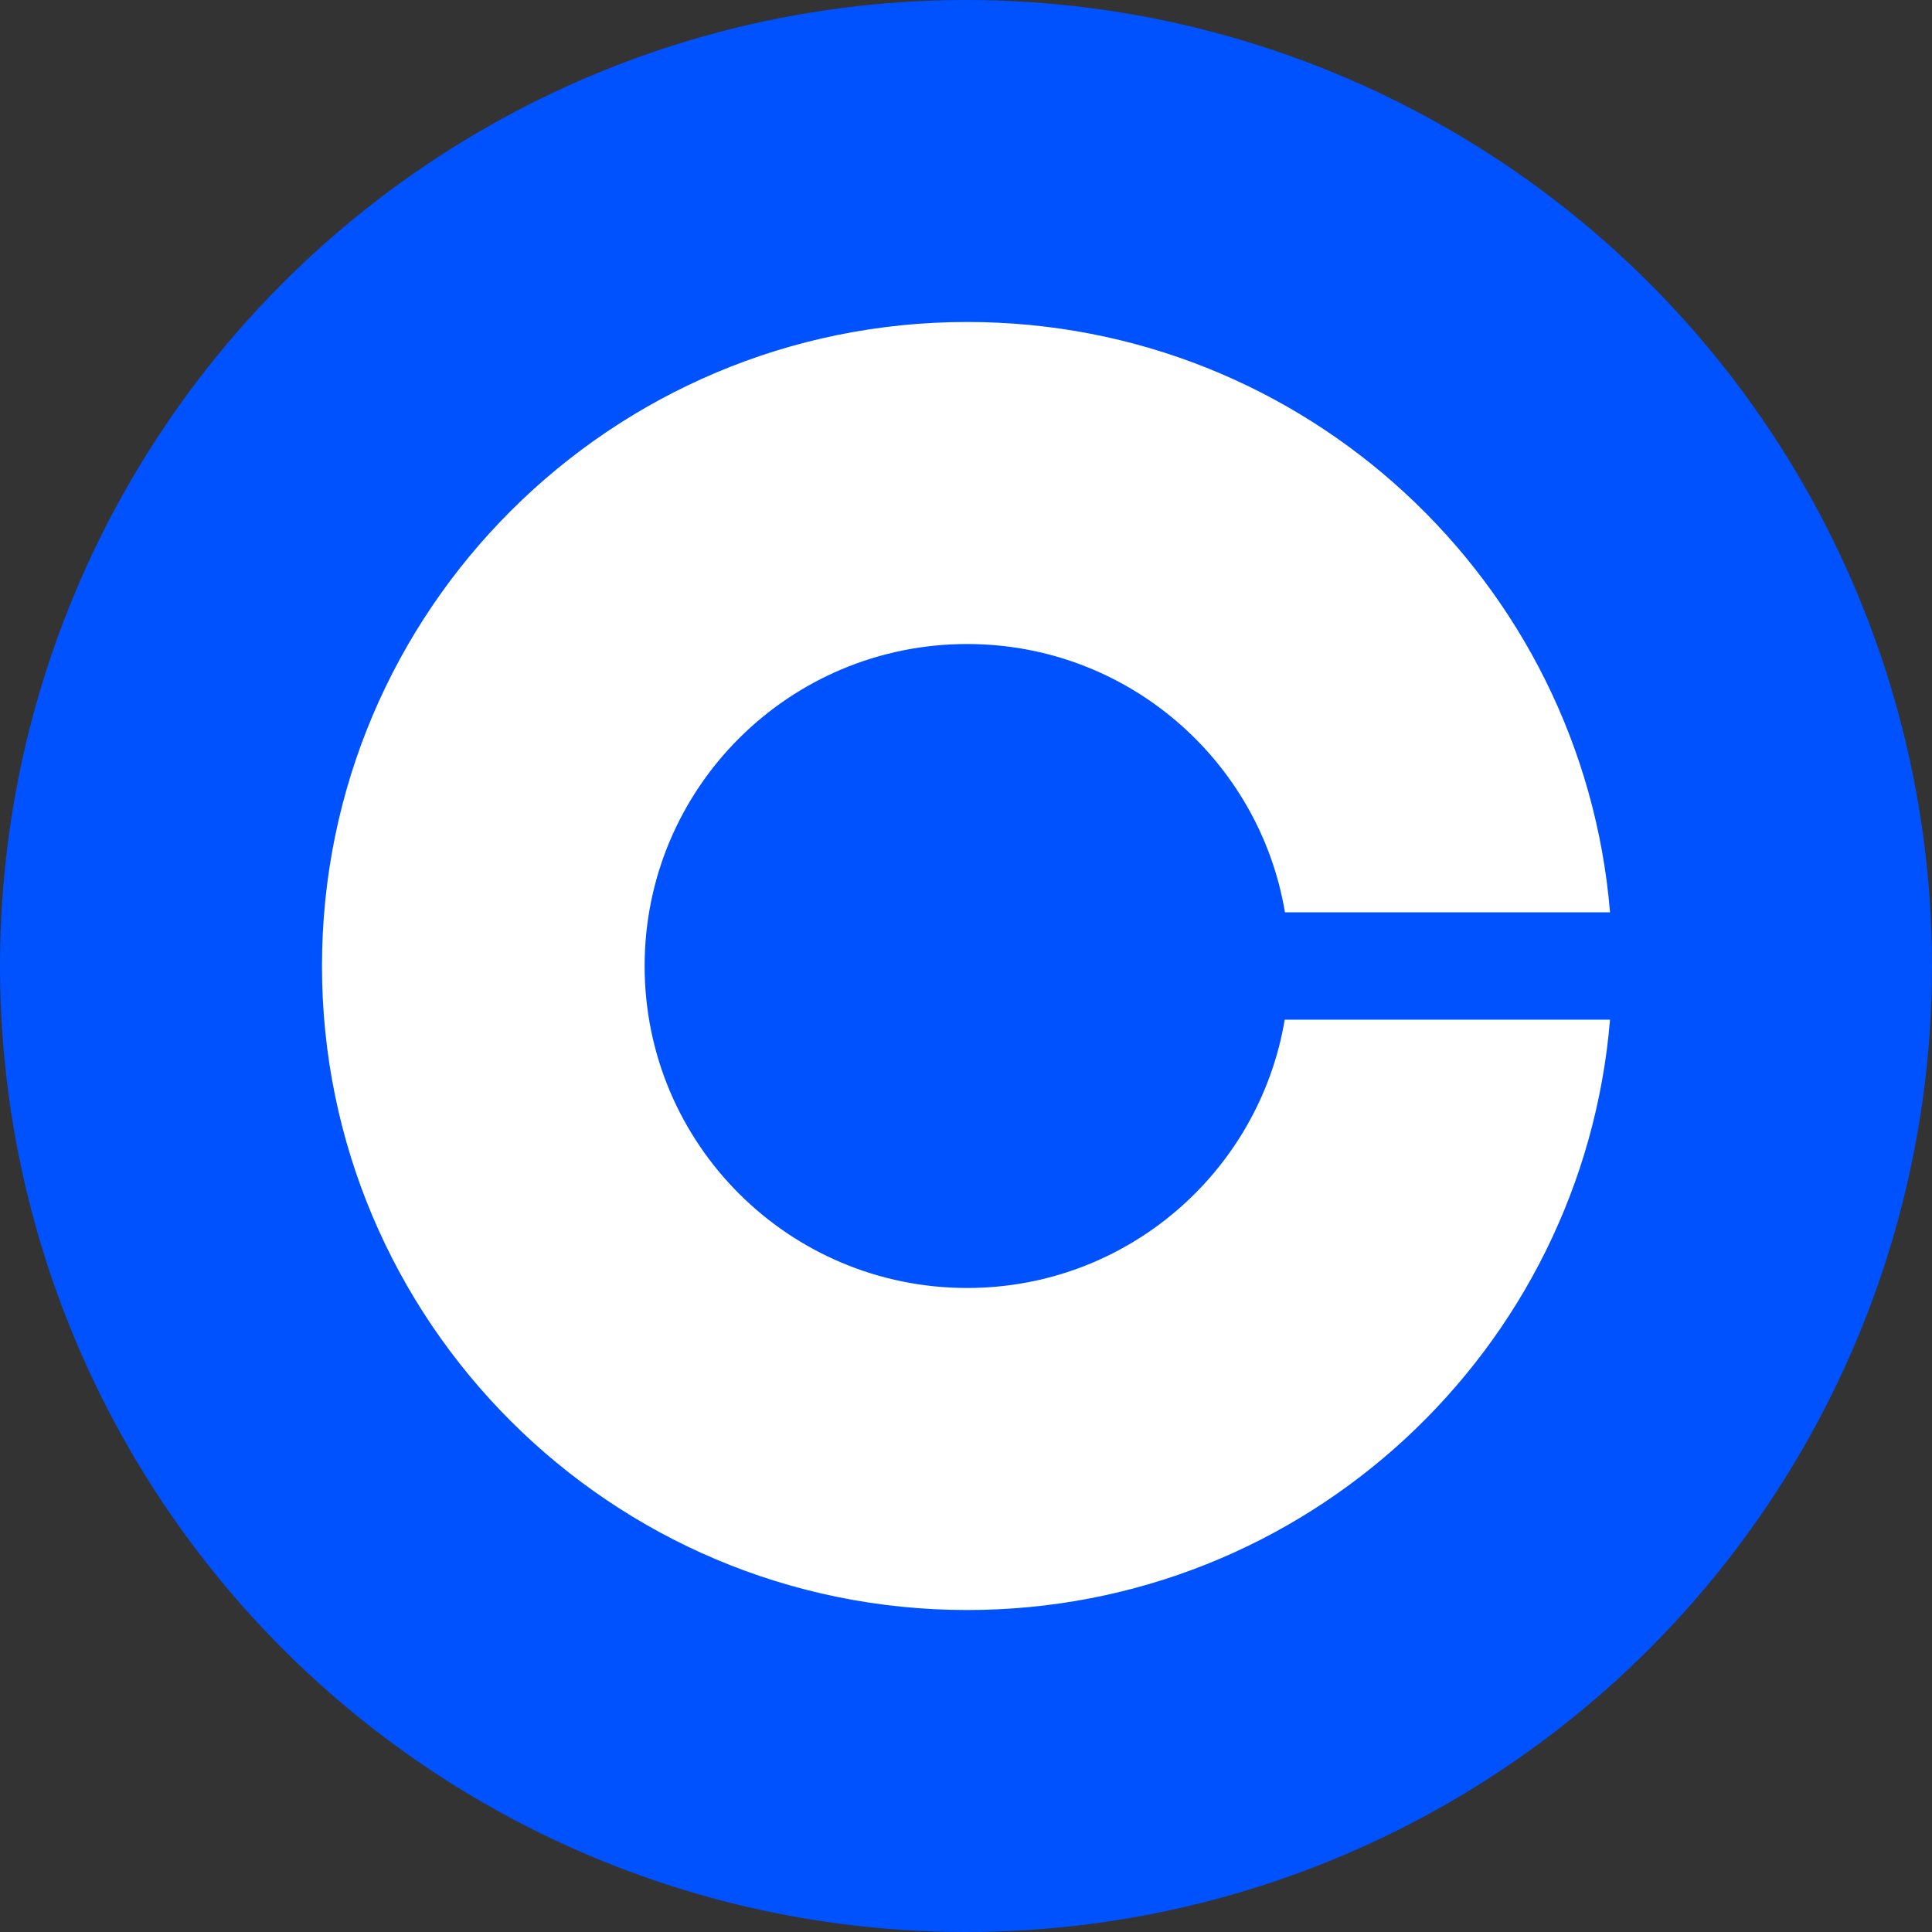 <svg xmlns="http://www.w3.org/2000/svg" width="32" height="32" fill="none" viewBox="0 0 32 32"><rect x="0" y="0" width="32" height="32" fill="#333333" stroke="none"/><circle cx="16" cy="16" r="16" fill="#0052FF"/><path fill="#fff" d="M16.02 21.333C13.068 21.333 10.677 18.947 10.677 16C10.677 13.053 13.068 10.667 16.02 10.667C18.665 10.667 20.86 12.591 21.283 15.111H26.667C26.213 9.636 21.622 5.333 16.02 5.333C10.12 5.333 5.333 10.111 5.333 16C5.333 21.889 10.12 26.667 16.02 26.667C21.622 26.667 26.213 22.364 26.667 16.889H21.279C20.856 19.409 18.665 21.333 16.02 21.333Z"/></svg>